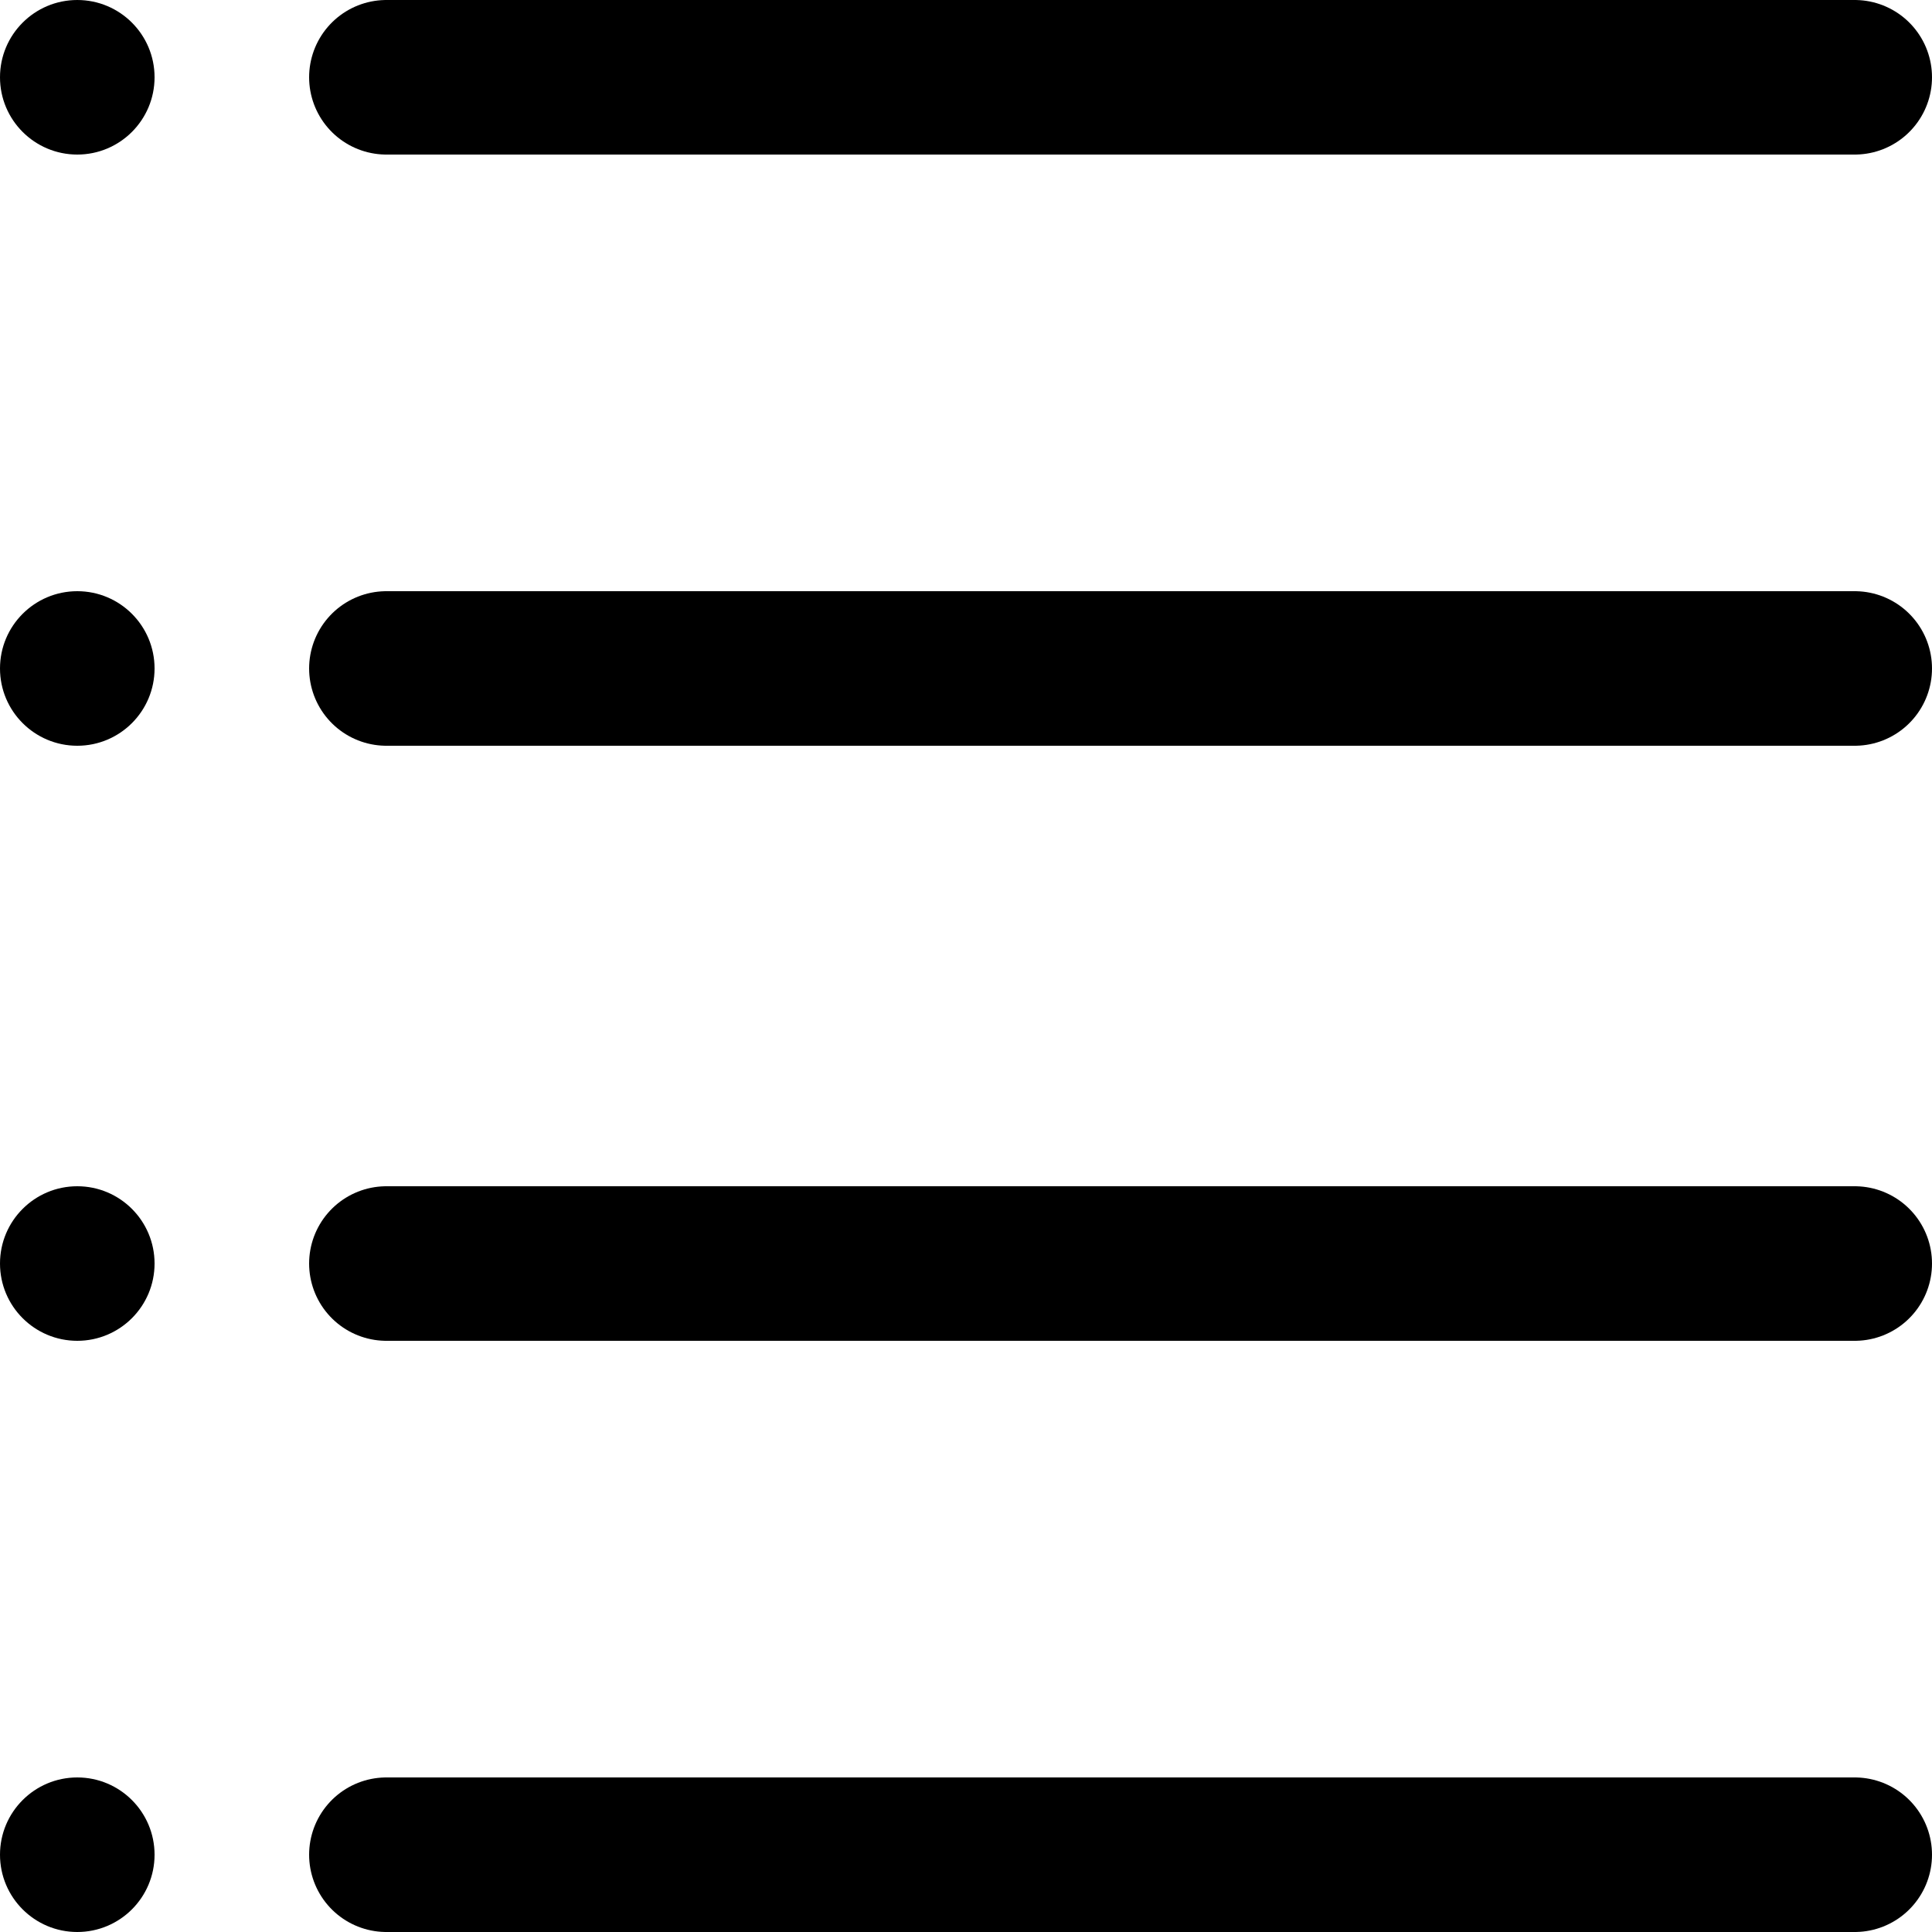 <?xml version="1.0" encoding="utf-8"?>
<!-- Generator: Adobe Illustrator 22.0.1, SVG Export Plug-In . SVG Version: 6.00 Build 0)  -->
<svg version="1.1" id="Layer_1"
	xmlns="http://www.w3.org/2000/svg" x="0px" y="0px" viewBox="0 0 50 50"
	style="enable-background:new 0 0 50 50;" xml:space="preserve">
<style type="text/css">
	.st1{}
	.st0{fill:none;stroke:#000000;stroke-width:4;stroke-linecap:round;stroke-linejoin:round;stroke-miterlimit:10;}
</style>
<g>
	<circle cx="2" cy="2" r="2"/>
	<line class="st0" x1="10" y1="2" x2="48" y2="2"/>
</g>
<g>
	<circle cx="2" cy="48" r="2"/>
	<line class="st0" x1="10" y1="48" x2="48" y2="48"/>
</g>
<g>
	<circle cx="2" cy="32.7" r="2"/>
	<line class="st0" x1="10" y1="32.7" x2="48" y2="32.7"/>
</g>
<g>
	<circle cx="2" cy="17.3" r="2"/>
	<line class="st0" x1="10" y1="17.3" x2="48" y2="17.3"/>
</g>
</svg>
